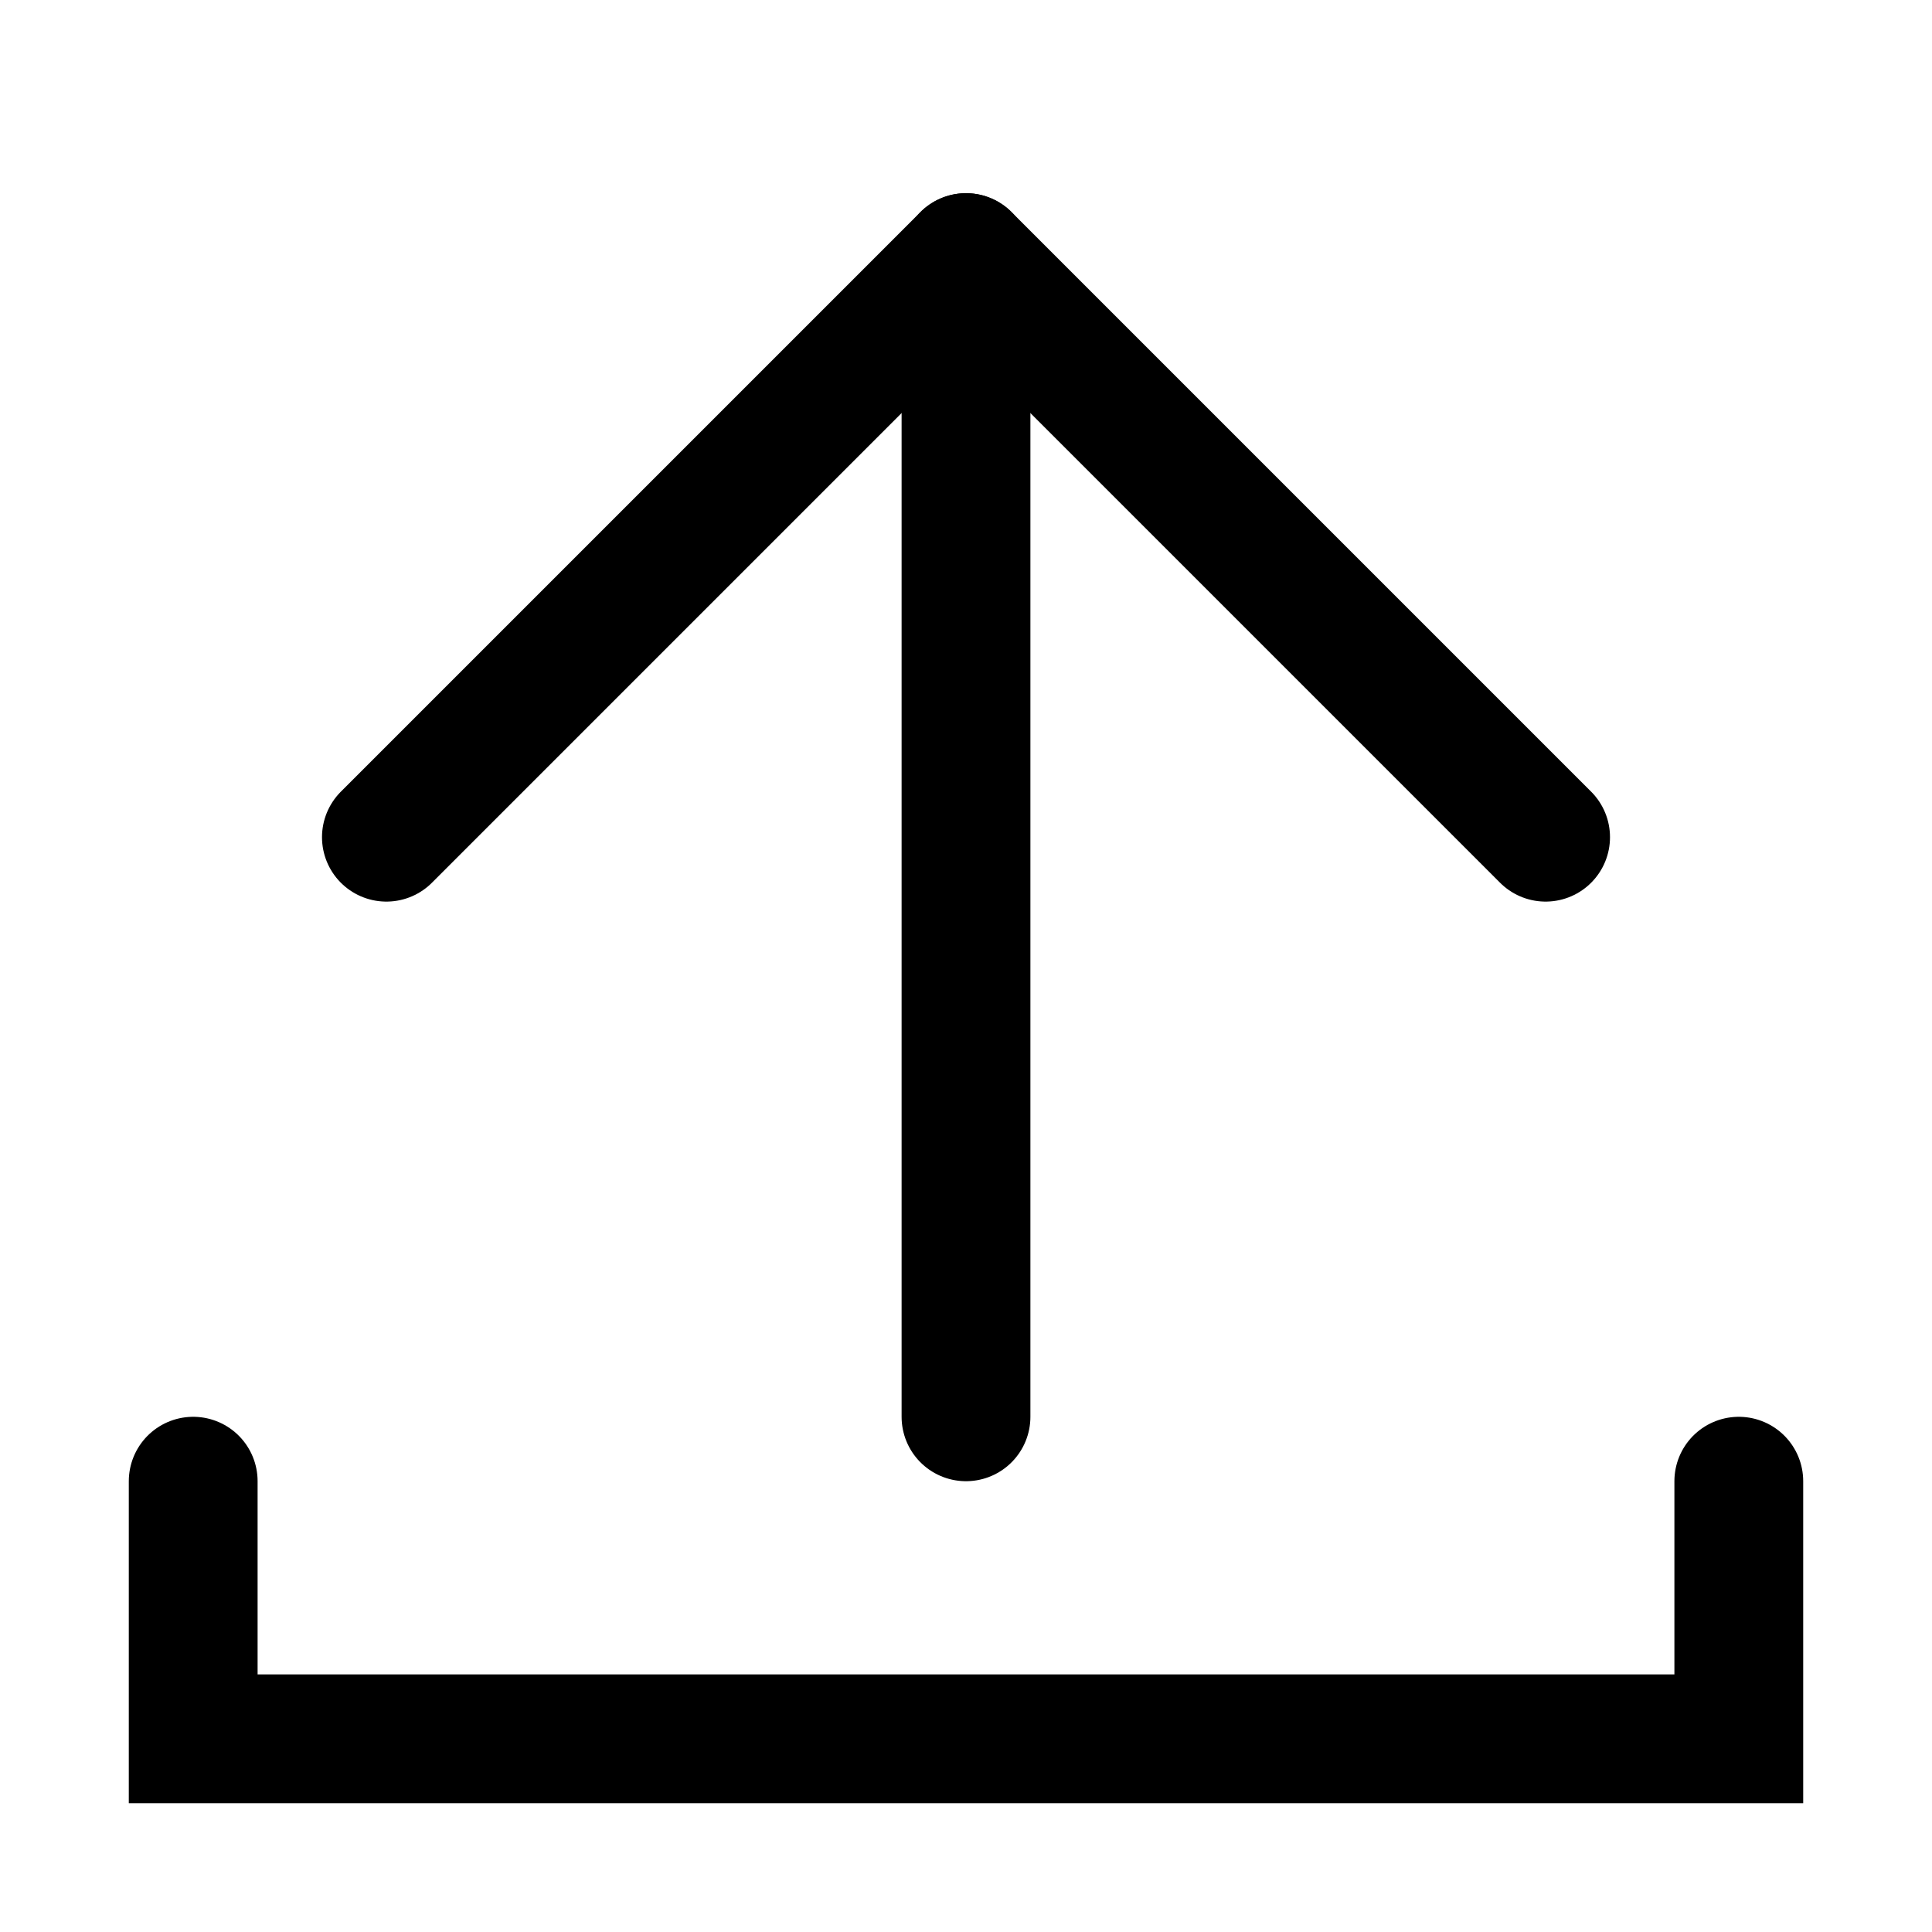<svg width="15" height="15" viewBox="0 0 15 15" fill="none" xmlns="http://www.w3.org/2000/svg">
  <path d="M3 6.5L7.5 2L12 6.5" stroke="black" stroke-linecap="round" stroke-linejoin="round"/>
  <path d="M1.5 11.5V13.5H13.5V11.5" stroke="black" stroke-linecap="round"/>
  <path d="M7.5 2V11" stroke="black" stroke-linecap="round"/>
</svg>
